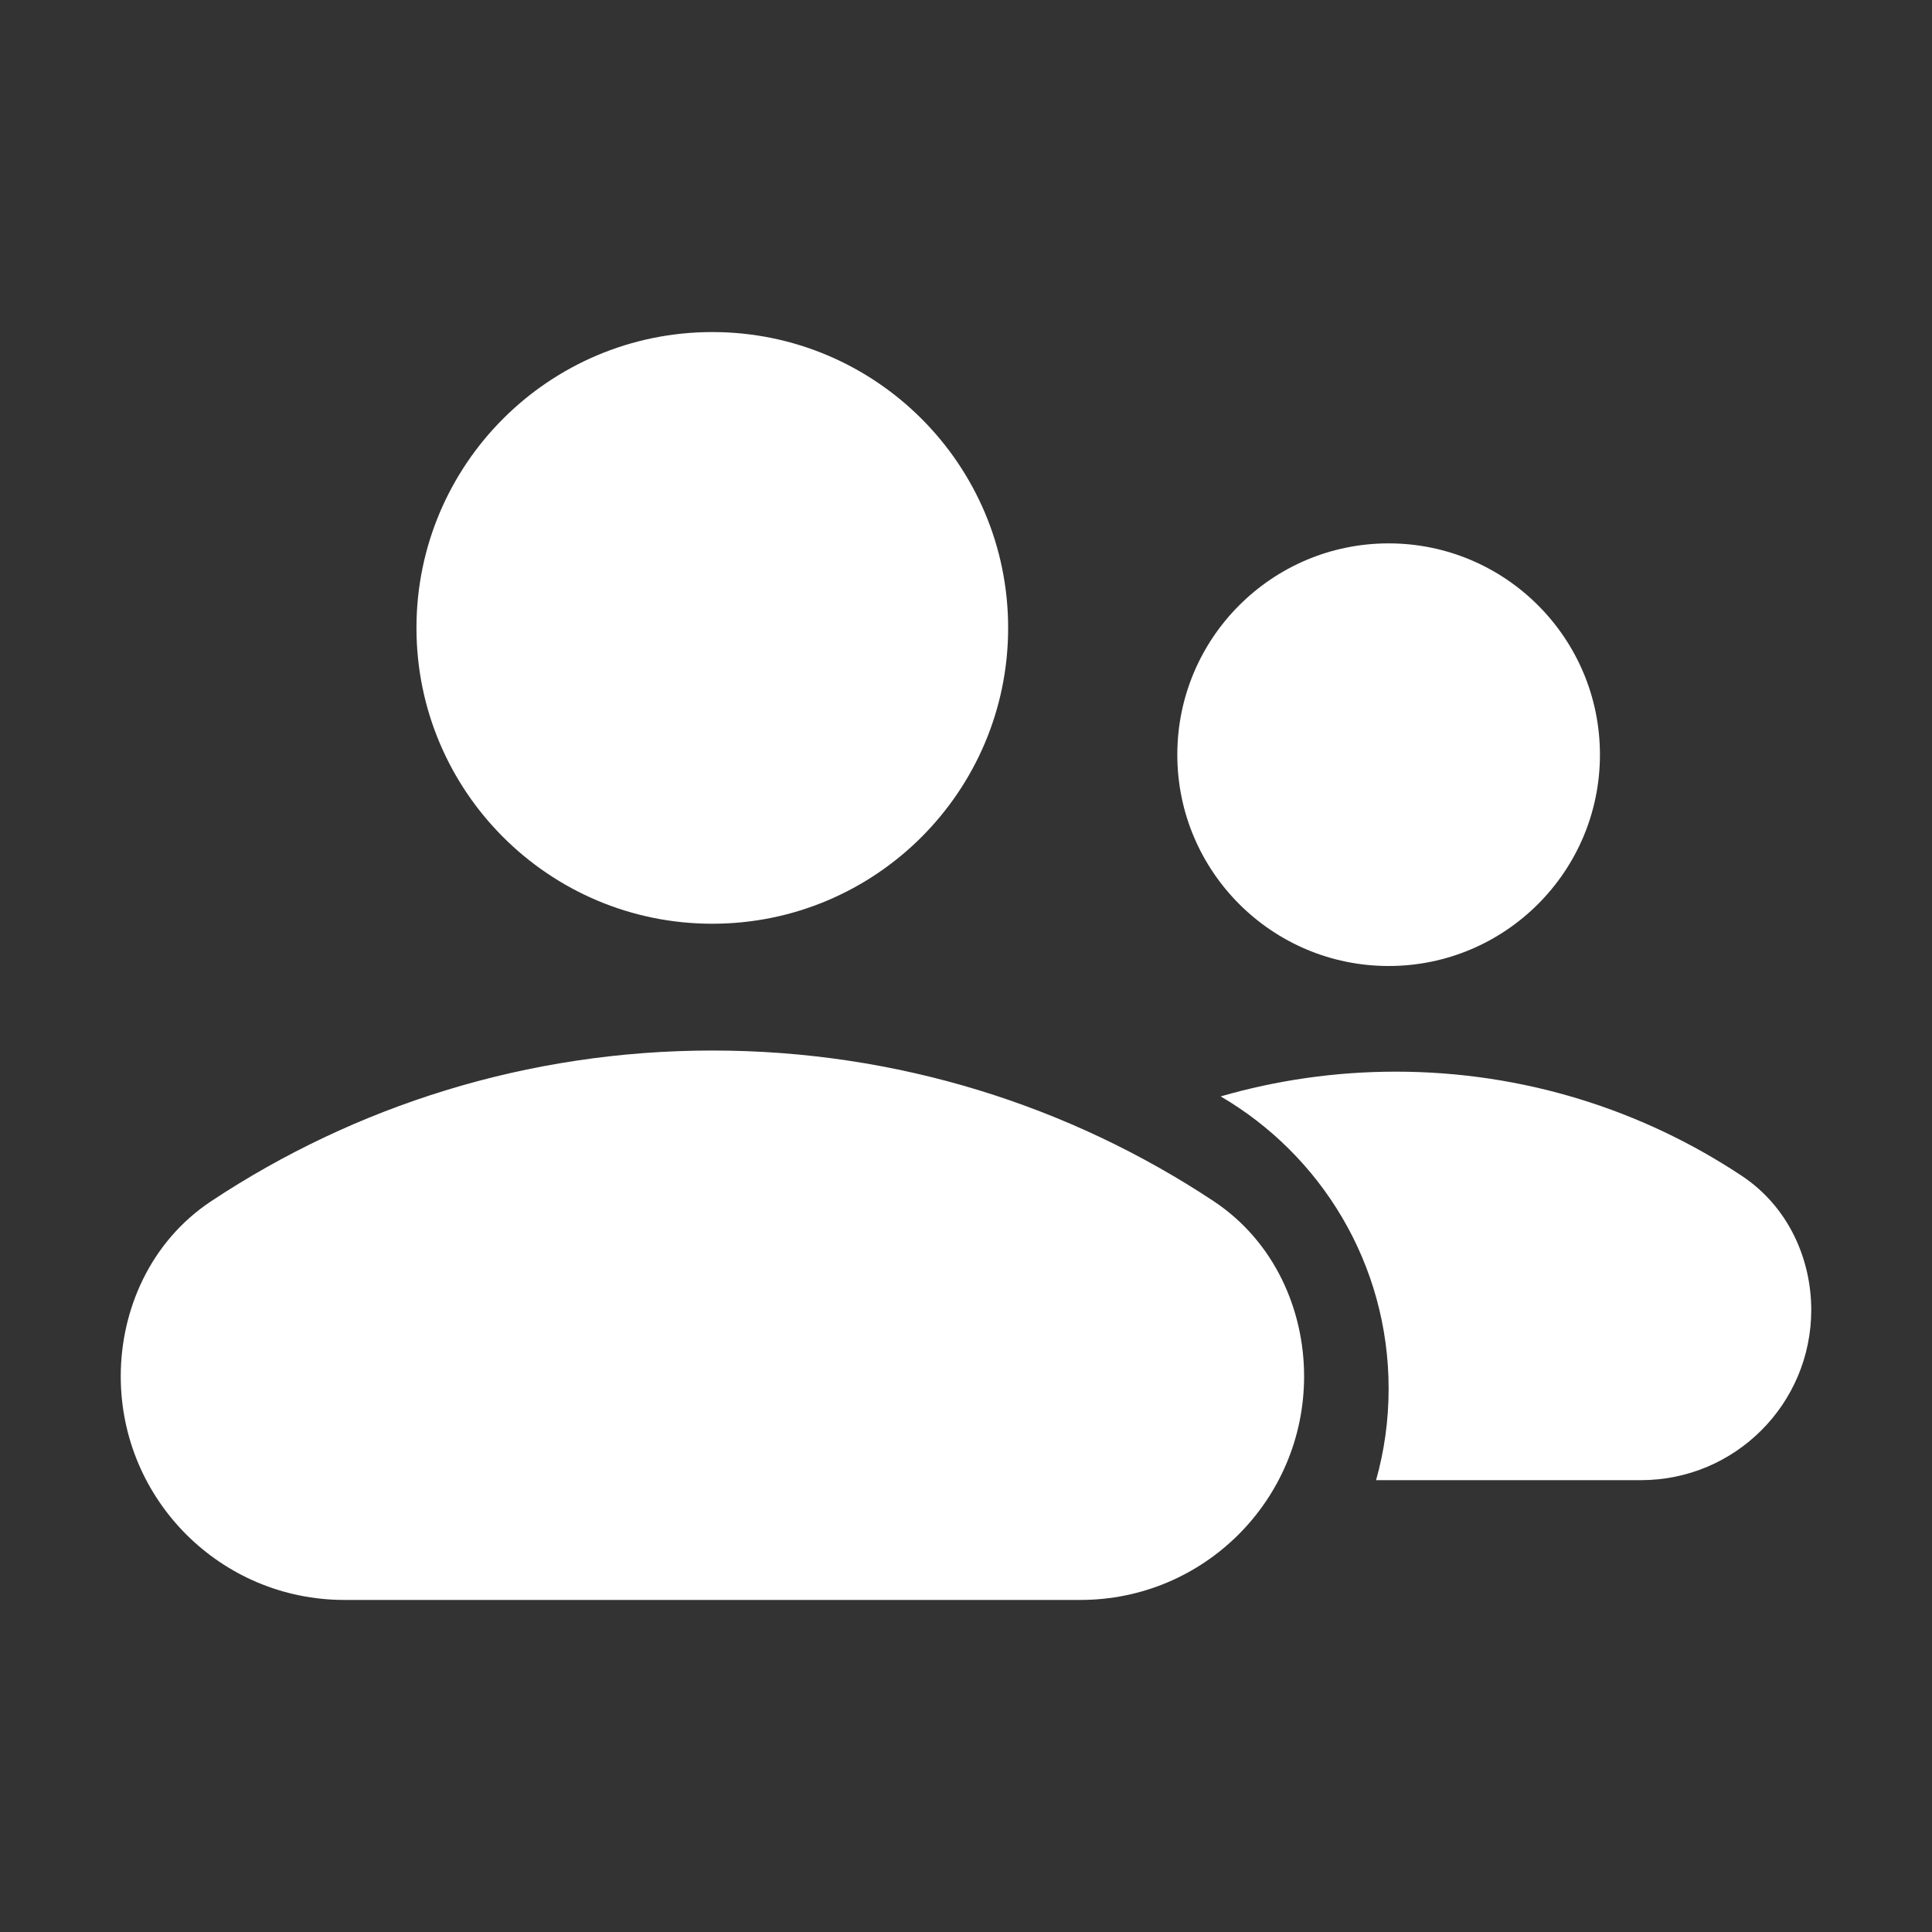 <svg width="16" height="16" viewBox="0 0 16 16" fill="none" xmlns="http://www.w3.org/2000/svg">
<rect x="0" y="0" width="16" height="16" fill="#333333" stroke="none"/>
<path fill-rule="evenodd" clip-rule="evenodd" d="M8.349 5.2C8.349 6.553 7.252 7.65 5.899 7.65C4.546 7.65 3.449 6.553 3.449 5.2C3.449 3.847 4.546 2.75 5.899 2.75C7.252 2.75 8.349 3.847 8.349 5.2ZM1.75 9.947C2.94 9.159 4.367 8.7 5.9 8.7C7.433 8.7 8.86 9.159 10.05 9.947C10.554 10.281 10.8 10.846 10.8 11.398C10.8 12.421 9.971 13.25 8.948 13.25H2.852C1.829 13.25 1 12.421 1 11.398C1 10.846 1.246 10.281 1.75 9.947ZM11.5 11.5C11.5 11.763 11.464 12.017 11.396 12.258H13.59C14.369 12.258 15 11.627 15 10.848C15 10.431 14.814 9.995 14.422 9.736C13.601 9.192 12.616 8.875 11.559 8.875C11.056 8.875 10.569 8.947 10.109 9.08C10.941 9.566 11.5 10.468 11.5 11.5ZM11.5 8C12.466 8 13.25 7.216 13.25 6.25C13.25 5.284 12.466 4.5 11.5 4.5C10.534 4.5 9.75 5.284 9.75 6.25C9.75 7.216 10.534 8 11.5 8Z" fill="white"/>
</svg>
